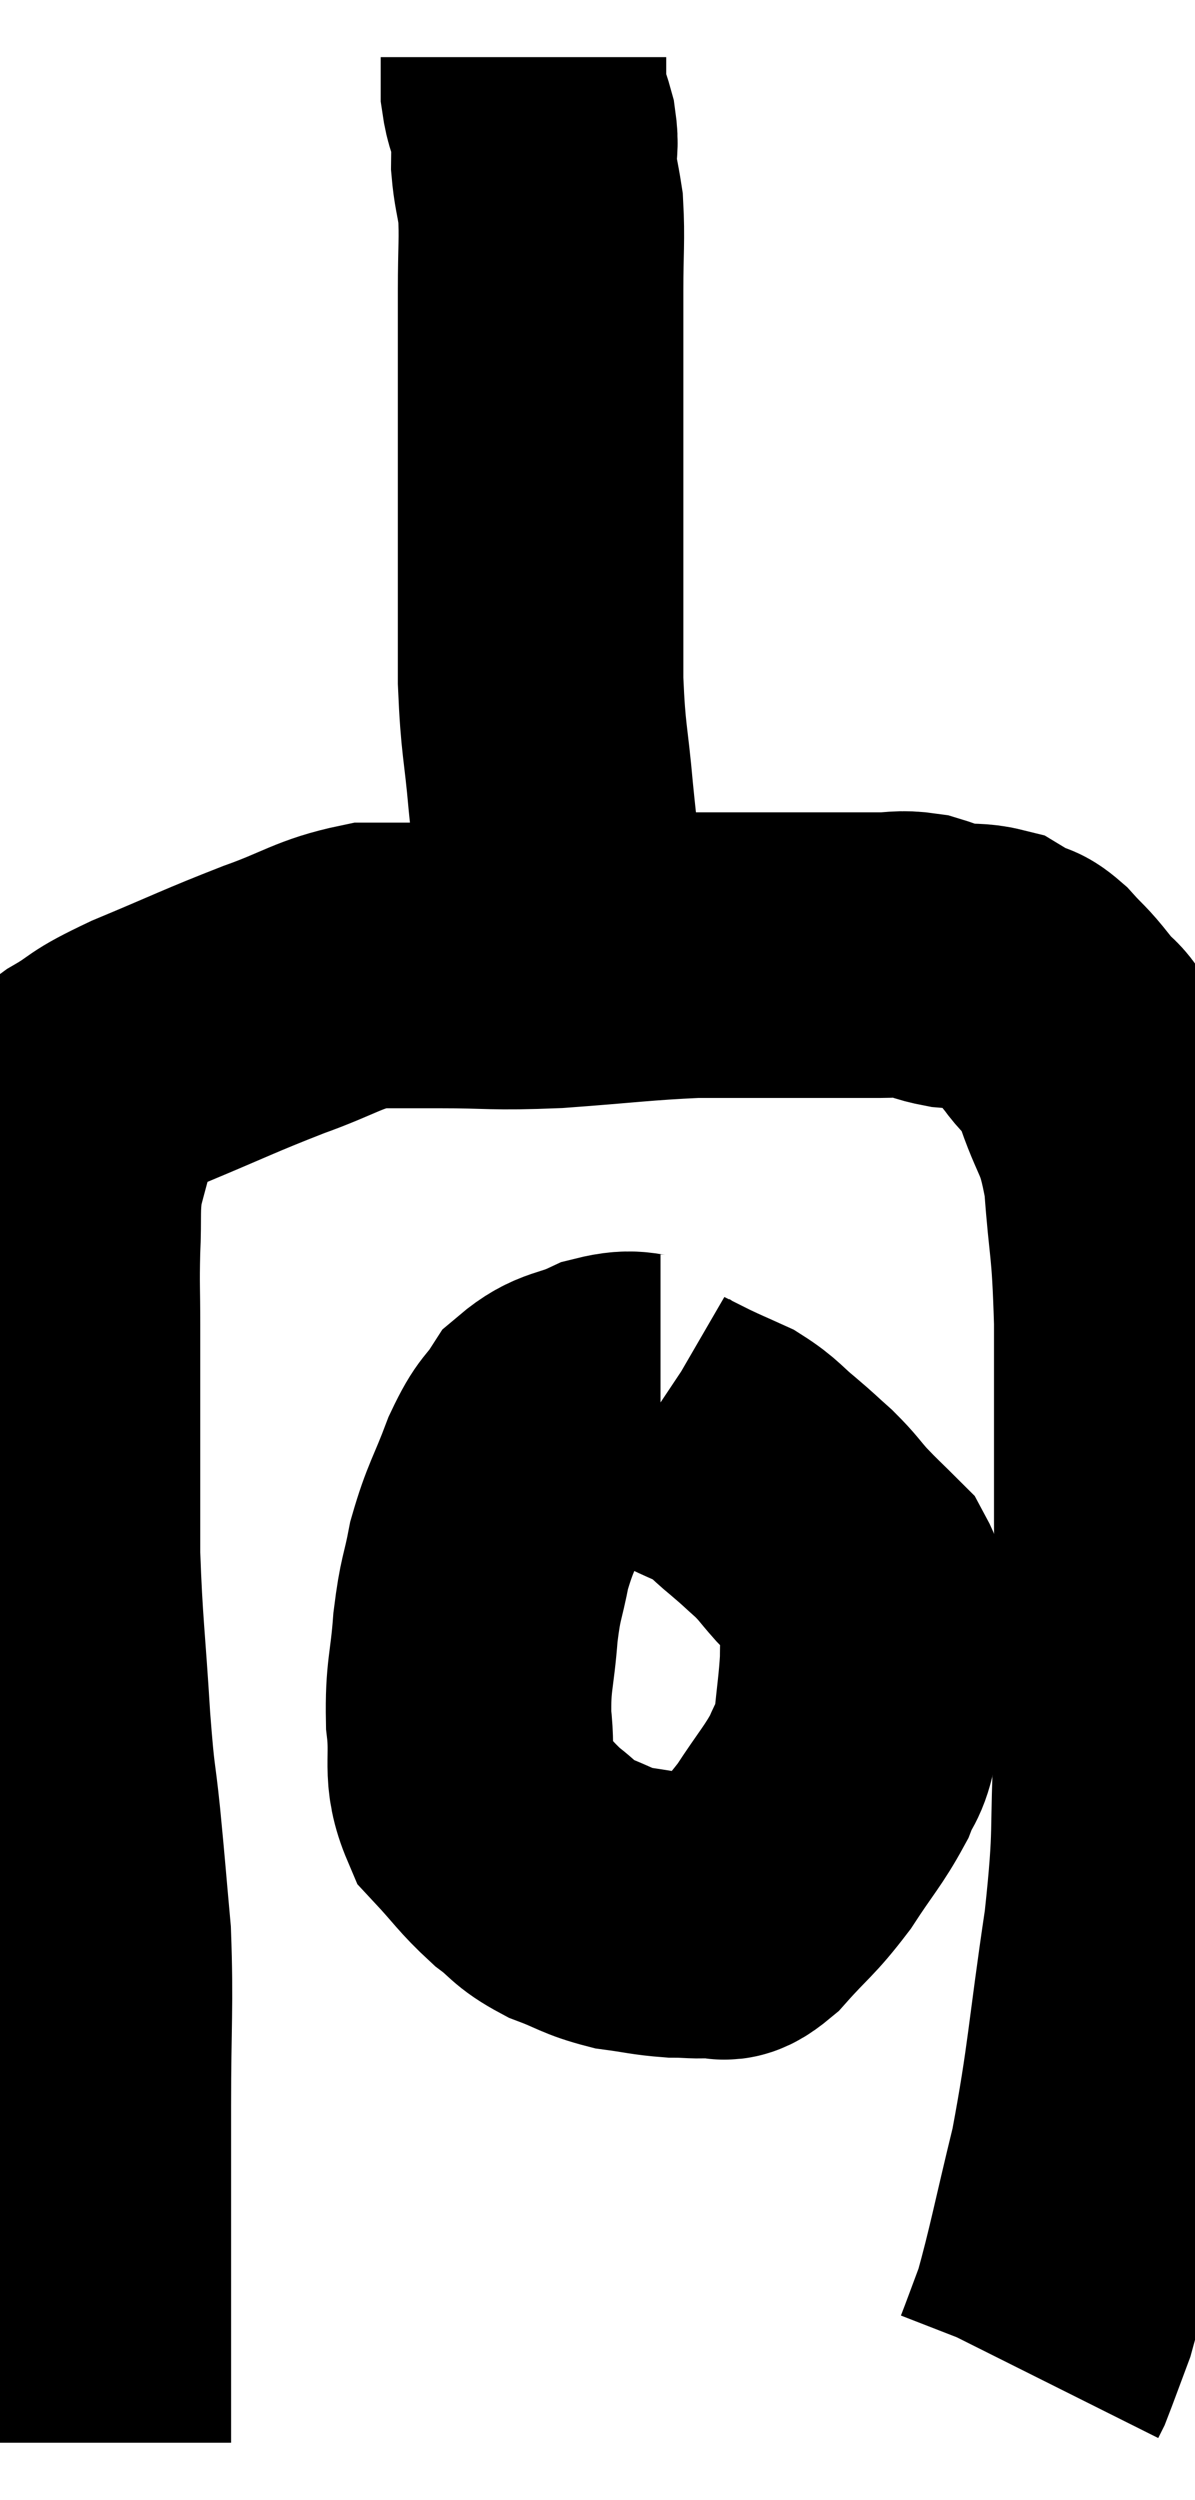 <svg xmlns="http://www.w3.org/2000/svg" viewBox="13.033 2.3 20.927 43.76" width="20.927" height="43.76"><path d="M 14.58 45.06 C 14.58 44.04, 14.58 44.49, 14.58 43.02 C 14.58 41.1, 14.58 40.89, 14.58 39.18 C 14.58 37.68, 14.625 37.425, 14.58 36.18 C 14.49 35.19, 14.49 35.13, 14.4 34.2 C 14.31 33.33, 14.31 33.63, 14.22 32.46 C 14.13 30.99, 14.085 30.795, 14.04 29.52 C 14.04 28.44, 14.04 28.365, 14.04 27.36 C 14.04 26.43, 14.04 26.295, 14.04 25.5 C 14.04 24.84, 14.025 24.825, 14.04 24.18 C 14.07 23.55, 14.025 23.475, 14.1 22.92 C 14.22 22.44, 14.28 22.275, 14.34 21.96 C 14.34 21.81, 14.295 21.81, 14.34 21.66 C 14.43 21.51, 14.19 21.6, 14.52 21.36 C 15.09 21.03, 14.835 21.09, 15.66 20.7 C 16.74 20.25, 16.86 20.175, 17.82 19.8 C 18.66 19.5, 18.78 19.35, 19.5 19.2 C 20.1 19.2, 19.89 19.2, 20.7 19.2 C 21.72 19.2, 21.615 19.245, 22.74 19.2 C 23.97 19.11, 24.225 19.065, 25.2 19.02 C 25.92 19.02, 26.1 19.02, 26.64 19.02 C 27 19.02, 26.91 19.02, 27.36 19.02 C 27.9 19.02, 28.005 19.02, 28.44 19.02 C 28.77 19.02, 28.785 18.975, 29.1 19.02 C 29.4 19.11, 29.385 19.14, 29.7 19.2 C 30.03 19.23, 30.12 19.2, 30.36 19.26 C 30.51 19.35, 30.495 19.35, 30.66 19.44 C 30.84 19.53, 30.795 19.425, 31.02 19.62 C 31.29 19.92, 31.275 19.86, 31.56 20.22 C 31.86 20.64, 31.86 20.385, 32.16 21.06 C 32.46 21.99, 32.565 21.825, 32.76 22.92 C 32.85 24.18, 32.895 23.94, 32.94 25.44 C 32.94 27.18, 32.94 27.06, 32.94 28.92 C 32.94 30.9, 32.985 31.095, 32.94 32.88 C 32.85 34.47, 32.955 34.26, 32.76 36.06 C 32.46 38.07, 32.475 38.4, 32.16 40.08 C 31.83 41.43, 31.755 41.865, 31.5 42.78 C 31.32 43.26, 31.245 43.47, 31.14 43.74 C 31.11 43.8, 31.095 43.83, 31.08 43.86 C 31.08 43.86, 31.08 43.86, 31.08 43.86 C 31.08 43.86, 31.08 43.86, 31.08 43.86 C 31.08 43.86, 31.08 43.86, 31.08 43.86 L 31.08 43.86" fill="none" stroke="black" stroke-width="5"></path><path d="M 23.16 18.78 C 23.01 18.3, 22.98 18.45, 22.86 17.82 C 22.77 17.04, 22.77 17.16, 22.68 16.26 C 22.59 15.24, 22.545 15.285, 22.5 14.22 C 22.5 13.11, 22.5 13.275, 22.5 12 C 22.5 10.56, 22.5 10.275, 22.5 9.12 C 22.5 8.25, 22.5 8.175, 22.5 7.38 C 22.5 6.66, 22.53 6.495, 22.5 5.94 C 22.44 5.55, 22.41 5.505, 22.38 5.16 C 22.38 4.86, 22.425 4.875, 22.38 4.56 C 22.29 4.23, 22.245 4.215, 22.2 3.9 C 22.2 3.6, 22.2 3.45, 22.2 3.3 C 22.2 3.3, 22.2 3.3, 22.2 3.3 L 22.2 3.3" fill="none" stroke="black" stroke-width="5"></path><path d="M 24.6 26.76 C 24.15 26.76, 24.18 26.64, 23.7 26.76 C 23.19 27, 23.07 26.91, 22.68 27.24 C 22.41 27.66, 22.41 27.51, 22.14 28.08 C 21.87 28.8, 21.795 28.845, 21.6 29.52 C 21.48 30.15, 21.45 30.06, 21.36 30.78 C 21.3 31.59, 21.225 31.62, 21.24 32.4 C 21.33 33.15, 21.165 33.3, 21.42 33.9 C 21.84 34.35, 21.87 34.44, 22.26 34.8 C 22.62 35.07, 22.56 35.115, 22.98 35.34 C 23.46 35.52, 23.475 35.58, 23.94 35.7 C 24.39 35.76, 24.45 35.79, 24.84 35.82 C 25.17 35.82, 25.215 35.85, 25.5 35.82 C 25.74 35.76, 25.62 36, 25.98 35.7 C 26.46 35.16, 26.505 35.19, 26.94 34.62 C 27.33 34.02, 27.45 33.915, 27.72 33.42 C 27.87 33.03, 27.915 33.15, 28.02 32.64 C 28.08 32.01, 28.11 31.875, 28.14 31.38 C 28.14 31.02, 28.155 31.005, 28.14 30.66 C 28.11 30.33, 28.26 30.33, 28.08 30 C 27.75 29.67, 27.705 29.64, 27.42 29.34 C 27.18 29.07, 27.195 29.055, 26.94 28.8 C 26.67 28.56, 26.7 28.575, 26.4 28.32 C 26.07 28.05, 26.07 27.99, 25.74 27.78 C 25.41 27.63, 25.365 27.615, 25.08 27.48 C 24.84 27.36, 24.72 27.3, 24.6 27.24 C 24.6 27.24, 24.6 27.24, 24.6 27.24 C 24.6 27.24, 24.645 27.27, 24.6 27.24 L 24.42 27.12" fill="none" stroke="black" stroke-width="5"></path></svg>